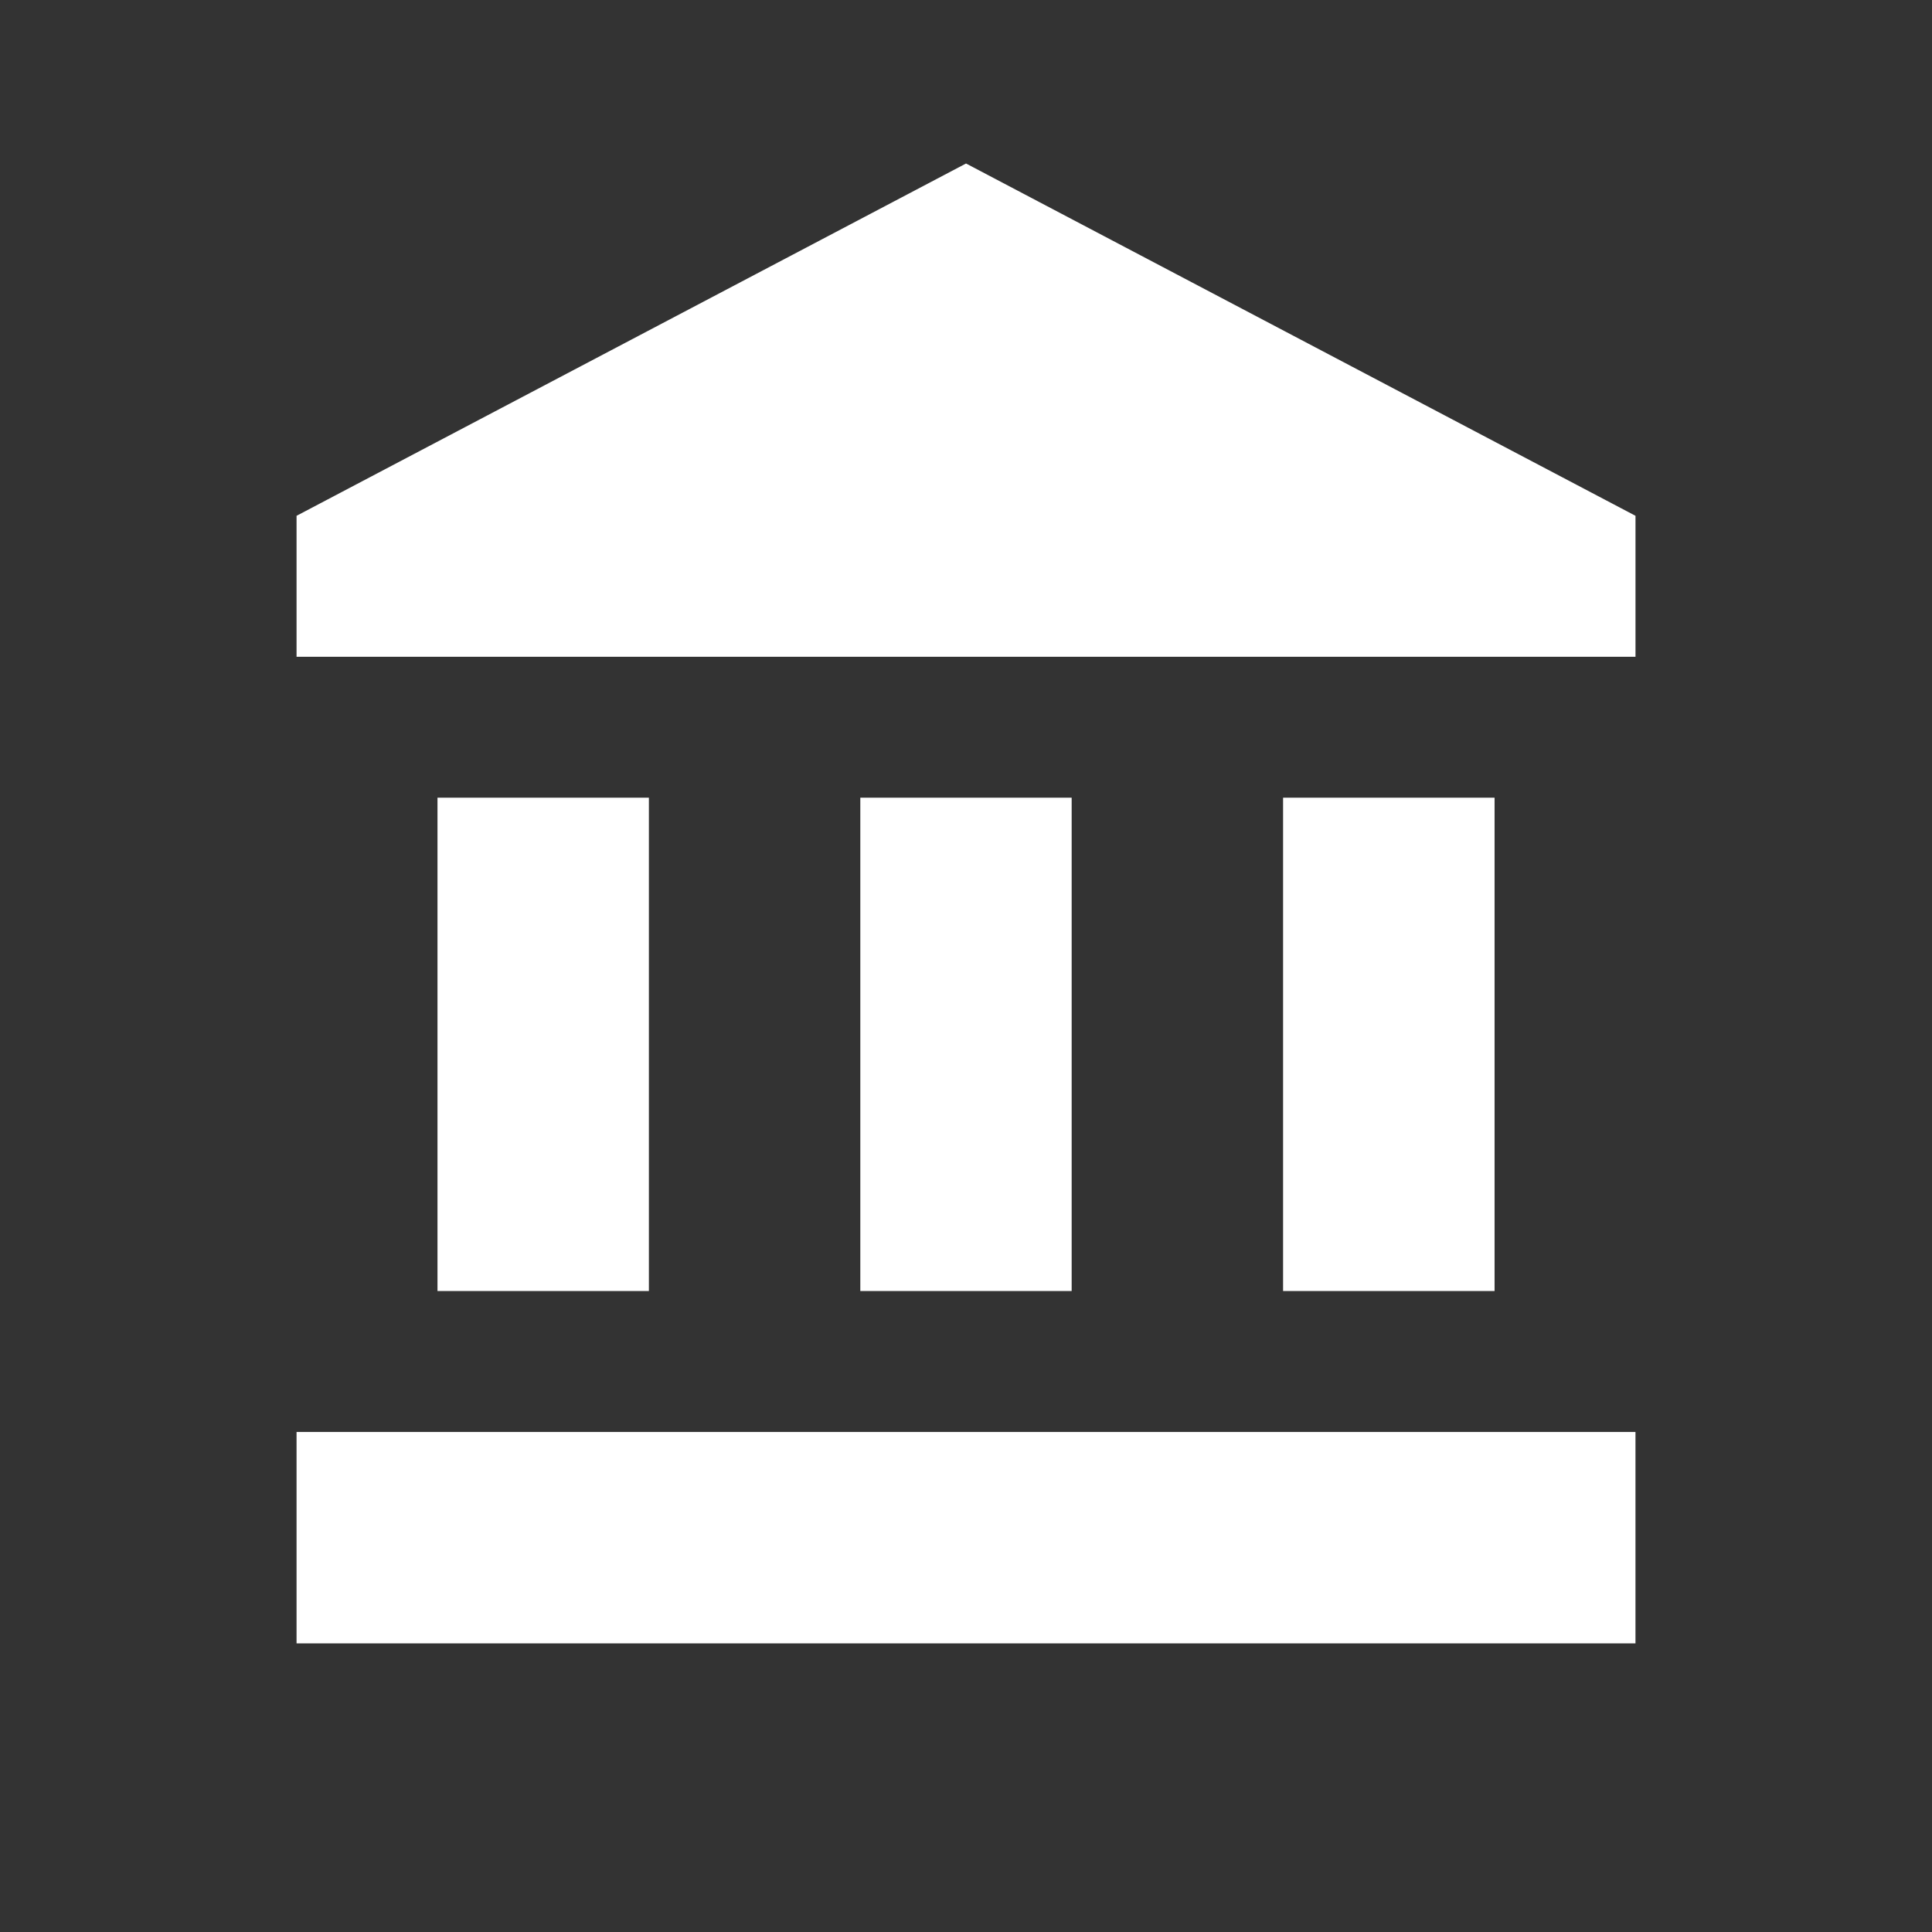 <?xml version="1.0" encoding="utf-8"?>
<?xml-stylesheet href="#{request.contextPath}/entidades/#{sessionDataManager.banco}/estilo.css?r=#{applicationDataManager.random}"?>
<!-- Generator: Adobe Illustrator 15.1.0, SVG Export Plug-In . SVG Version: 6.00 Build 0)  -->
<!DOCTYPE svg PUBLIC "-//W3C//DTD SVG 1.1//EN" "http://www.w3.org/Graphics/SVG/1.1/DTD/svg11.dtd">
<svg version="1.1" id="Capa_1" xmlns="http://www.w3.org/2000/svg" xmlns:xlink="http://www.w3.org/1999/xlink" x="0px" y="0px"
 width="71.148px" height="71.148px" viewBox="0 -23.148 71.148 71.148" enable-background="new 0 -23.148 71.148 71.148"
 xml:space="preserve">
  <rect x="0" y="-23.148" width="71.148" height="71.148" fill="#333333" stroke="none"/>
  <g id="Posicion_Consolidada">
	<rect x="16.111" y="6.228" fill="#FFFFFF" width="7.785" height="18.167"/>
	<rect x="31.682" y="6.228" fill="#FFFFFF" width="7.783" height="18.167"/>
	<rect x="10.921" y="29.585" fill="#FFFFFF" width="49.307" height="7.786"/>
	<rect x="47.251" y="6.228" fill="#FFFFFF" width="7.788" height="18.167"/>
	<polygon fill="#FFFFFF" points="35.575,-17.127 10.921,-4.153 10.921,1.038 60.229,1.038 60.229,-4.153"/>
  </g>							
</svg>
